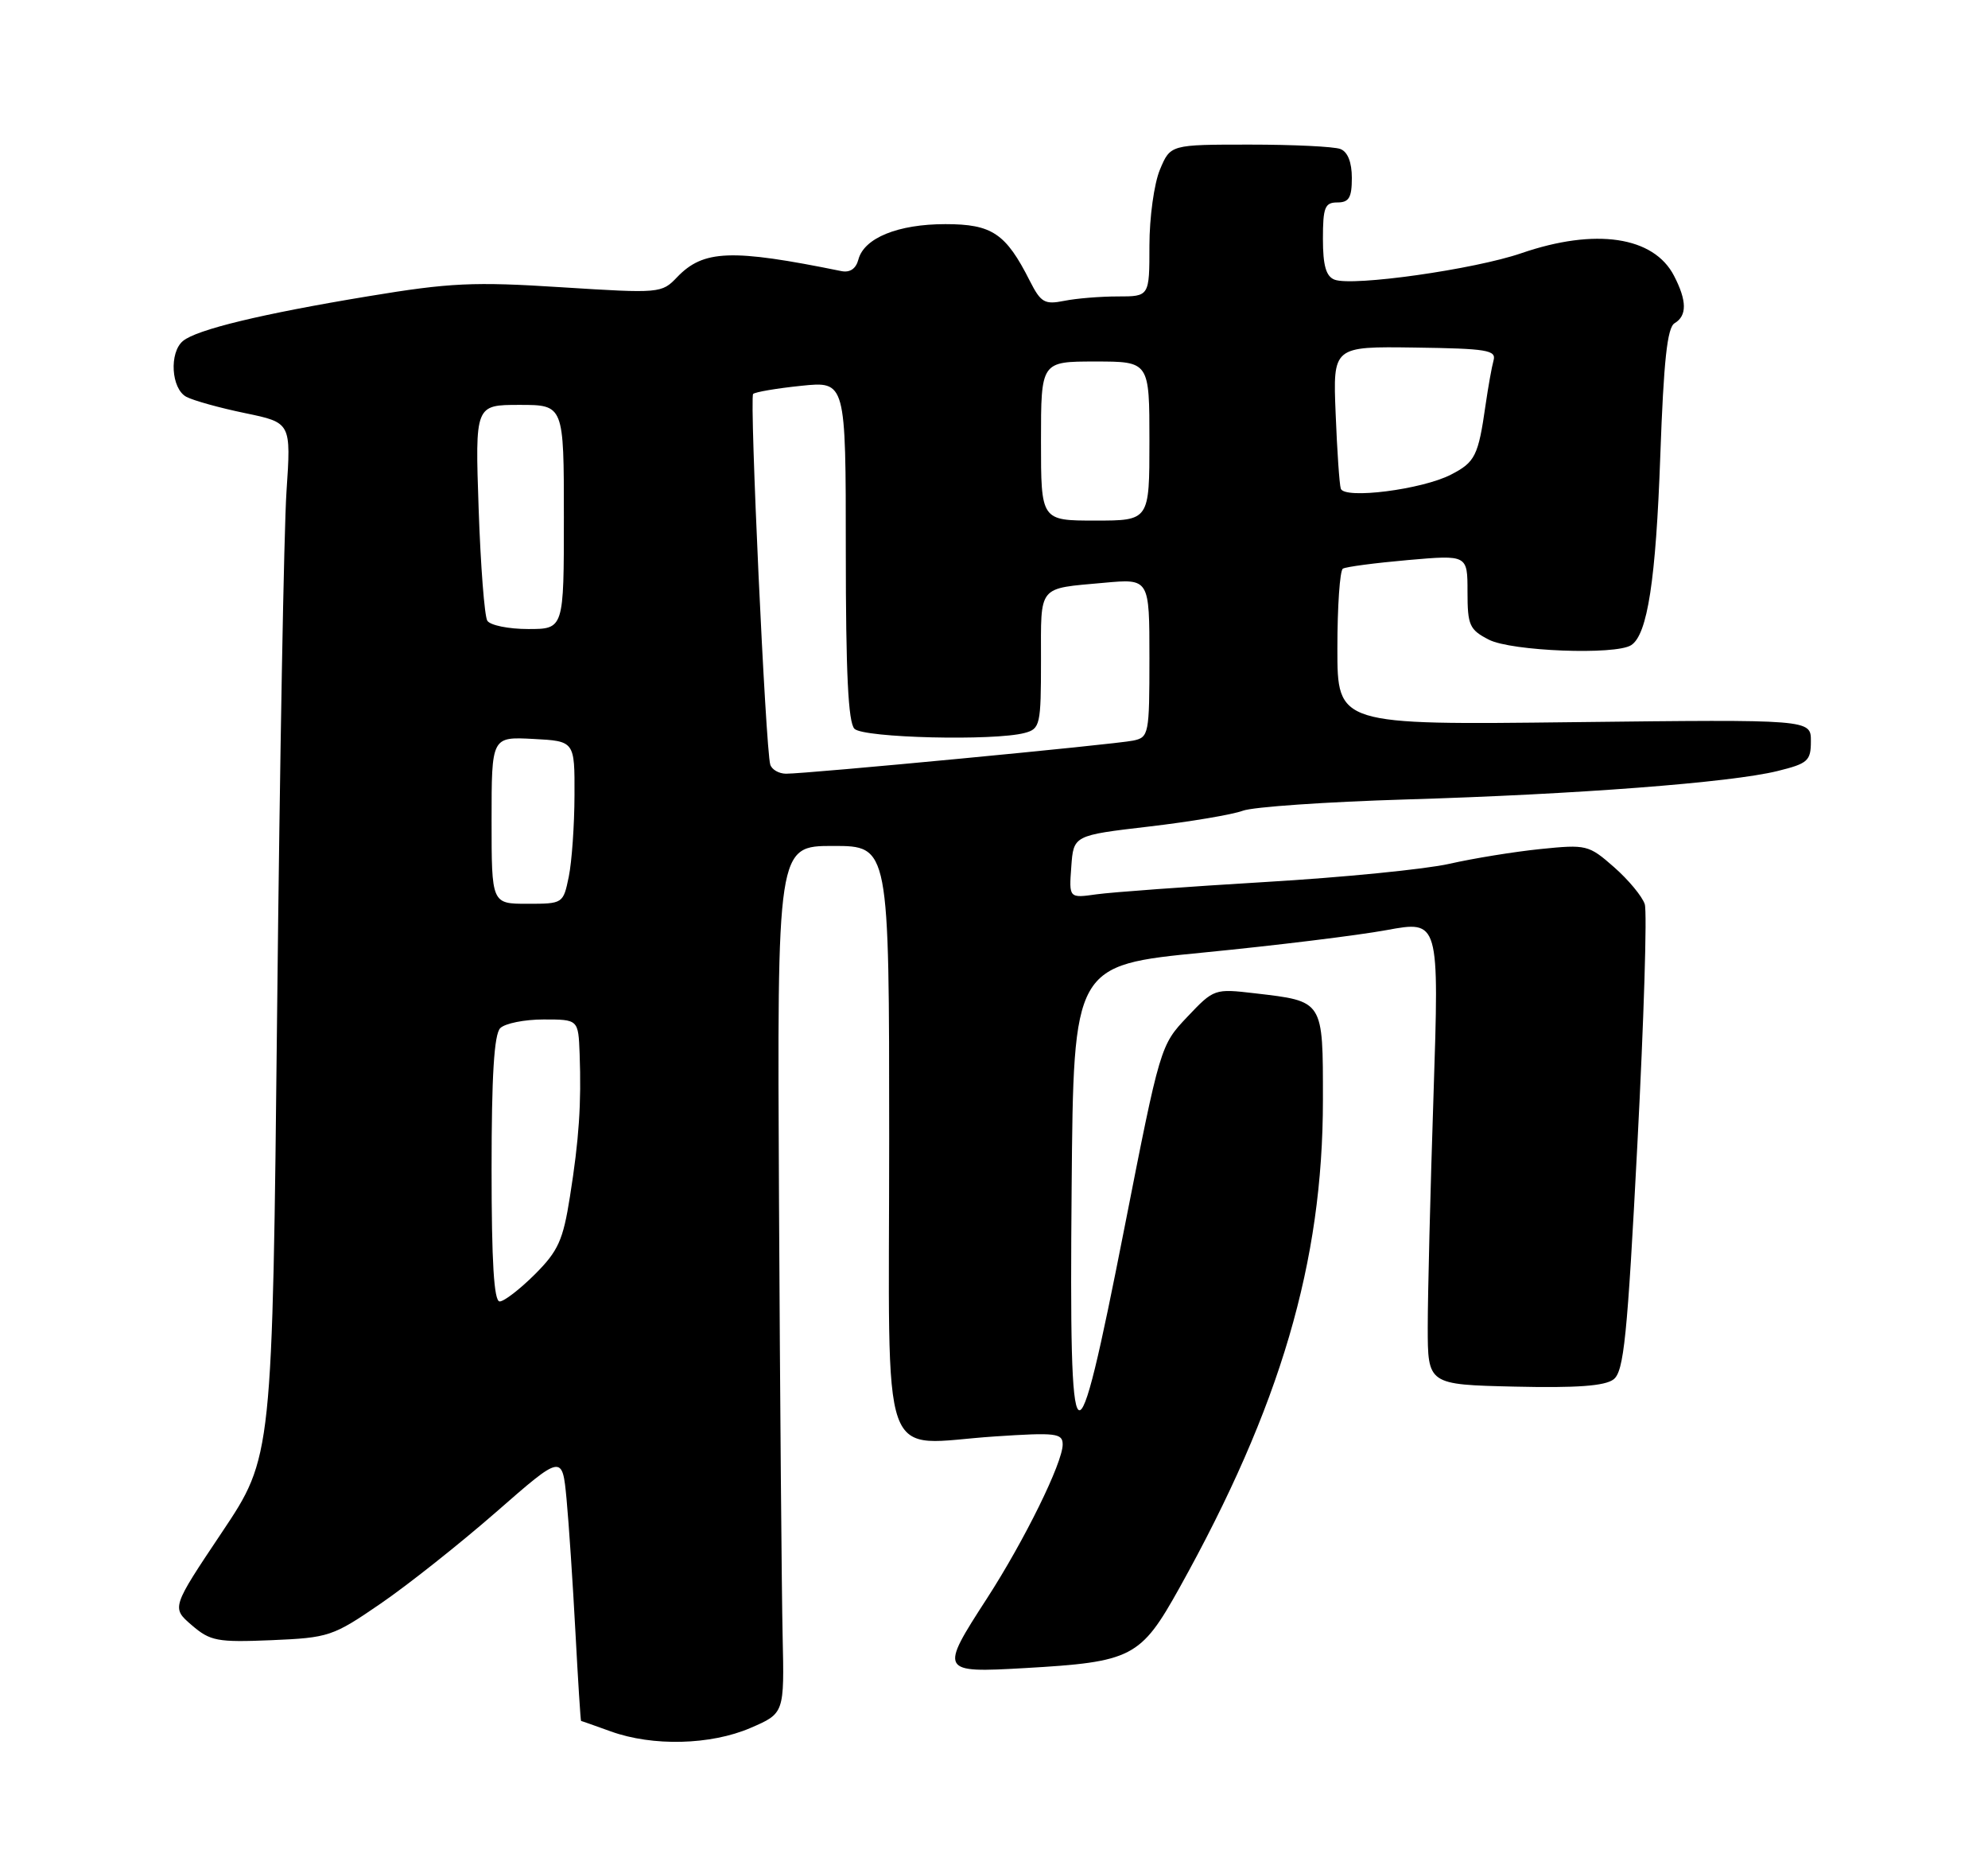 <?xml version="1.0" encoding="UTF-8" standalone="no"?>
<!DOCTYPE svg PUBLIC "-//W3C//DTD SVG 1.1//EN" "http://www.w3.org/Graphics/SVG/1.1/DTD/svg11.dtd" >
<svg xmlns="http://www.w3.org/2000/svg" xmlns:xlink="http://www.w3.org/1999/xlink" version="1.1" viewBox="0 0 275 259">
 <g >
 <path fill="currentColor"
d=" M 103.81 238.99 C 108.50 236.97 108.50 236.97 108.26 226.24 C 108.13 220.33 107.90 193.34 107.76 166.25 C 107.50 117.00 107.50 117.00 115.25 117.00 C 123.00 117.00 123.00 117.00 123.00 157.48 C 123.00 204.32 121.37 199.74 137.63 198.67 C 146.07 198.11 147.00 198.22 147.00 199.78 C 147.00 202.31 141.72 213.04 136.53 221.07 C 129.94 231.24 130.02 231.38 141.75 230.71 C 156.62 229.86 157.78 229.26 163.14 219.64 C 177.13 194.52 183.00 174.55 183.00 152.13 C 183.00 138.28 183.14 138.50 173.58 137.38 C 168.01 136.73 167.92 136.75 164.23 140.65 C 160.52 144.56 160.48 144.71 155.55 169.79 C 148.70 204.64 147.89 204.03 148.24 164.25 C 148.50 133.50 148.50 133.50 166.50 131.74 C 176.40 130.77 187.78 129.38 191.80 128.64 C 199.09 127.30 199.09 127.30 198.30 151.40 C 197.86 164.66 197.50 179.10 197.50 183.50 C 197.50 191.50 197.50 191.50 209.52 191.78 C 218.11 191.98 222.01 191.69 223.20 190.78 C 224.63 189.69 225.11 184.98 226.50 158.24 C 227.40 141.05 227.86 126.12 227.52 125.06 C 227.18 123.99 225.27 121.69 223.28 119.94 C 219.76 116.85 219.46 116.78 213.08 117.43 C 209.46 117.80 203.80 118.72 200.50 119.47 C 197.20 120.22 185.72 121.36 175.00 121.99 C 164.28 122.63 153.78 123.40 151.69 123.69 C 147.87 124.23 147.87 124.23 148.19 119.89 C 148.50 115.54 148.50 115.54 158.92 114.32 C 164.66 113.65 170.51 112.66 171.92 112.13 C 173.34 111.60 183.50 110.90 194.50 110.57 C 218.05 109.87 239.40 108.24 245.88 106.64 C 250.09 105.60 250.50 105.24 250.50 102.50 C 250.50 99.50 250.50 99.50 217.75 99.88 C 185.00 100.27 185.00 100.27 185.00 89.69 C 185.00 83.88 185.34 78.91 185.76 78.65 C 186.18 78.39 190.23 77.86 194.76 77.46 C 203.00 76.74 203.00 76.74 203.00 81.85 C 203.00 86.49 203.27 87.09 205.95 88.47 C 209.04 90.07 223.48 90.63 225.64 89.23 C 227.90 87.78 229.06 80.19 229.67 63.00 C 230.14 49.86 230.63 45.30 231.65 44.70 C 233.38 43.67 233.36 41.60 231.57 38.15 C 228.76 32.69 220.68 31.50 210.45 35.02 C 203.94 37.26 187.11 39.64 184.61 38.68 C 183.43 38.23 183.00 36.73 183.00 33.03 C 183.00 28.67 183.27 28.00 185.00 28.00 C 186.61 28.00 187.00 27.33 187.00 24.61 C 187.00 22.44 186.43 21.00 185.42 20.61 C 184.55 20.27 178.90 20.00 172.87 20.00 C 161.90 20.00 161.90 20.00 160.45 23.47 C 159.65 25.38 159.00 30.09 159.00 33.97 C 159.00 41.00 159.00 41.00 154.63 41.00 C 152.22 41.00 148.88 41.27 147.21 41.61 C 144.50 42.15 143.98 41.85 142.46 38.86 C 139.14 32.28 137.23 31.00 130.78 31.00 C 124.22 31.00 119.52 32.91 118.74 35.90 C 118.40 37.18 117.57 37.74 116.36 37.49 C 101.18 34.40 97.30 34.54 93.66 38.34 C 91.53 40.57 91.29 40.59 77.67 39.73 C 65.53 38.95 62.25 39.10 50.91 40.98 C 36.21 43.41 27.21 45.58 25.31 47.16 C 23.38 48.76 23.68 53.76 25.77 54.88 C 26.75 55.40 30.41 56.42 33.91 57.14 C 40.27 58.46 40.27 58.46 39.63 67.98 C 39.28 73.22 38.70 105.40 38.34 139.50 C 37.68 201.50 37.68 201.50 30.70 211.93 C 23.72 222.36 23.72 222.36 26.52 224.77 C 29.09 226.98 30.04 227.16 37.56 226.85 C 45.49 226.51 46.04 226.33 52.64 221.80 C 56.41 219.22 63.61 213.51 68.64 209.12 C 77.78 201.13 77.78 201.13 78.37 207.32 C 78.69 210.72 79.24 219.01 79.60 225.75 C 79.96 232.49 80.31 238.01 80.38 238.02 C 80.45 238.02 82.30 238.68 84.50 239.47 C 90.29 241.56 98.30 241.36 103.81 238.99 Z  M 68.00 161.70 C 68.00 148.80 68.35 143.05 69.20 142.20 C 69.86 141.54 72.56 141.00 75.20 141.00 C 80.00 141.00 80.00 141.00 80.18 145.75 C 80.43 152.64 80.10 157.59 78.84 165.50 C 77.89 171.54 77.22 173.02 73.99 176.25 C 71.92 178.31 69.73 180.00 69.12 180.00 C 68.33 180.00 68.00 174.52 68.00 161.70 Z  M 68.00 113.45 C 68.00 101.90 68.00 101.90 73.75 102.20 C 79.50 102.50 79.50 102.50 79.47 110.00 C 79.46 114.12 79.10 119.19 78.68 121.25 C 77.91 124.98 77.88 125.00 72.95 125.00 C 68.00 125.00 68.00 125.00 68.00 113.45 Z  M 106.55 105.75 C 105.91 103.68 103.66 55.01 104.18 54.49 C 104.44 54.22 107.44 53.71 110.83 53.36 C 117.00 52.72 117.00 52.72 117.00 76.16 C 117.00 93.06 117.33 99.93 118.20 100.80 C 119.46 102.06 137.53 102.50 141.75 101.37 C 143.88 100.80 144.00 100.27 144.00 91.35 C 144.00 80.79 143.47 81.45 152.75 80.60 C 159.00 80.03 159.00 80.03 159.00 91.00 C 159.00 101.56 158.92 101.98 156.75 102.43 C 154.25 102.96 111.53 107.03 108.72 107.01 C 107.74 107.00 106.76 106.44 106.55 105.75 Z  M 67.41 85.85 C 67.02 85.22 66.48 78.25 66.21 70.35 C 65.72 56.00 65.72 56.00 71.86 56.00 C 78.00 56.00 78.00 56.00 78.00 71.50 C 78.00 87.00 78.00 87.00 73.06 87.00 C 70.34 87.00 67.80 86.48 67.41 85.85 Z  M 144.00 61.00 C 144.00 50.00 144.00 50.00 151.50 50.00 C 159.00 50.00 159.00 50.00 159.00 61.00 C 159.00 72.00 159.00 72.00 151.50 72.00 C 144.00 72.00 144.00 72.00 144.00 61.00 Z  M 185.47 67.58 C 185.28 66.99 184.96 62.32 184.76 57.21 C 184.38 47.91 184.38 47.91 195.72 48.07 C 205.70 48.21 207.01 48.42 206.60 49.86 C 206.35 50.76 205.86 53.52 205.50 56.00 C 204.49 63.06 204.06 63.92 200.72 65.64 C 196.72 67.71 185.94 69.08 185.47 67.58 Z "/>
</g>
</svg>
